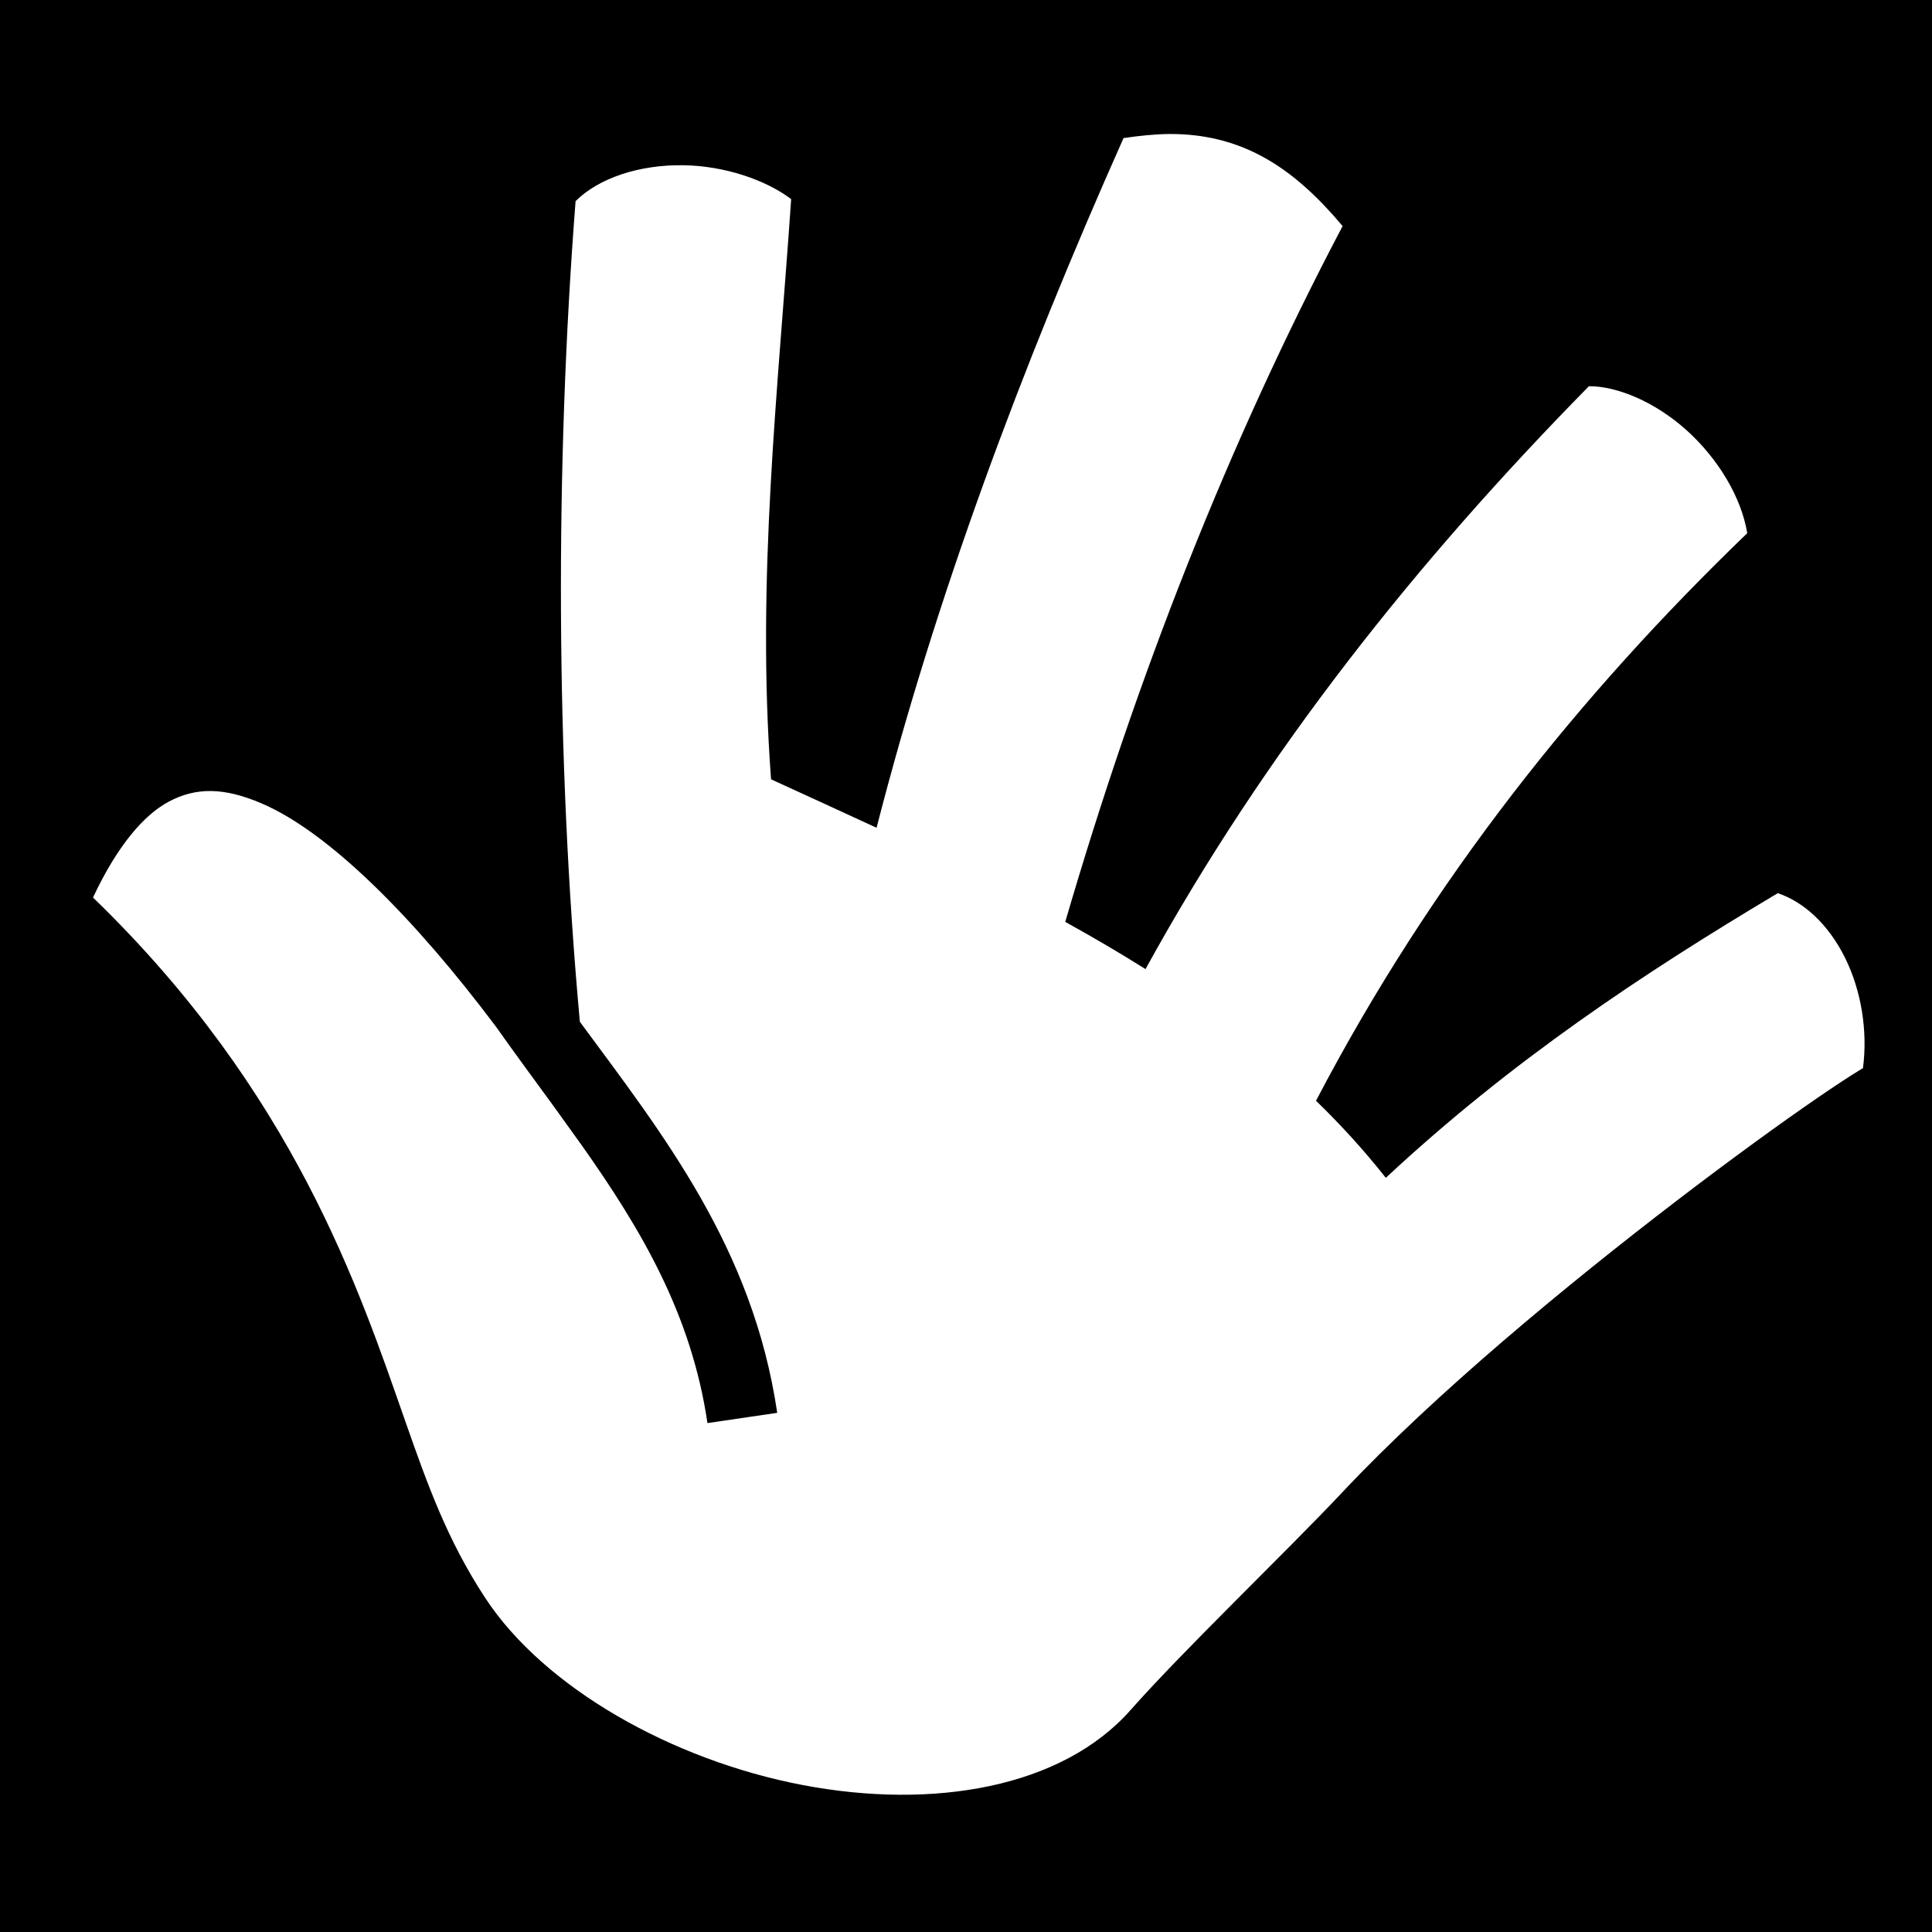<svg xmlns="http://www.w3.org/2000/svg" viewBox="0 0 512 512" style="height: 512px; width: 512px;"><path d="M0 0h512v512H0z" fill="#000000" fill-opacity="1"></path><g class="" transform="translate(0,0)" style=""><path d="M309.752 35.514c-3.784.046-7.807.454-12.004 1.082-27.198 61.067-49.85 122.007-65.45 182.775-9.293-4.313-18.634-8.57-27.962-12.845-3.95-53.137 1.876-103.13 5.33-153.757-6.696-5.06-17.54-8.82-28.596-8.98-11.573-.166-22.304 3.33-28.537 9.513-5.44 70.22-5.258 147.354 1.133 217.475 21.926 29.733 45.877 59.903 52.305 103.64l-18.49 2.716c-4.24-28.837-17.583-51.34-33.238-73.51l-7.582-10.55c-5.01-6.862-10.134-13.79-15.185-20.945-21.397-28.51-44.094-51.49-62.155-59.22-9.81-4.196-17.273-4.385-24.632-.442-6.486 3.474-13.52 11.49-20.043 25.387 53.41 51.674 70.576 104.044 82.718 138.664 5.79 16.507 11.08 31.523 21.274 47.025 15.614 23.746 49.446 42.91 84.066 49.51 34.62 6.598 68.69.712 86.87-19.833 14.36-16.227 41.232-41.87 56.195-57.787 24.524-26.085 59.485-54.964 88.597-77.248 14.556-11.142 27.62-20.598 37.197-27.178 4.79-3.29 8.68-5.848 11.612-7.625.197-.12.34-.182.527-.294 1.31-9.873-.448-20.663-4.804-29.375-4.358-8.718-10.787-14.658-17.763-17.015-35.707 21.283-70.62 44.438-103.877 75.438-5.745-7.274-11.933-14.06-18.5-20.424 30.747-58.815 69.992-107.75 114.28-150.41-1.56-9.55-7.76-19.814-16.114-27.32-8.4-7.55-18.526-11.7-25.852-11.623-45.615 46.382-85.864 96.907-117.5 154.463-6.918-4.36-14.023-8.513-21.27-12.51 18.893-64.715 42.99-126.426 73.5-184.392-12.757-15.245-25.477-23.335-42.347-24.324-1.205-.07-2.44-.096-3.7-.08z" fill="#fff" fill-opacity="1"></path></g></svg>